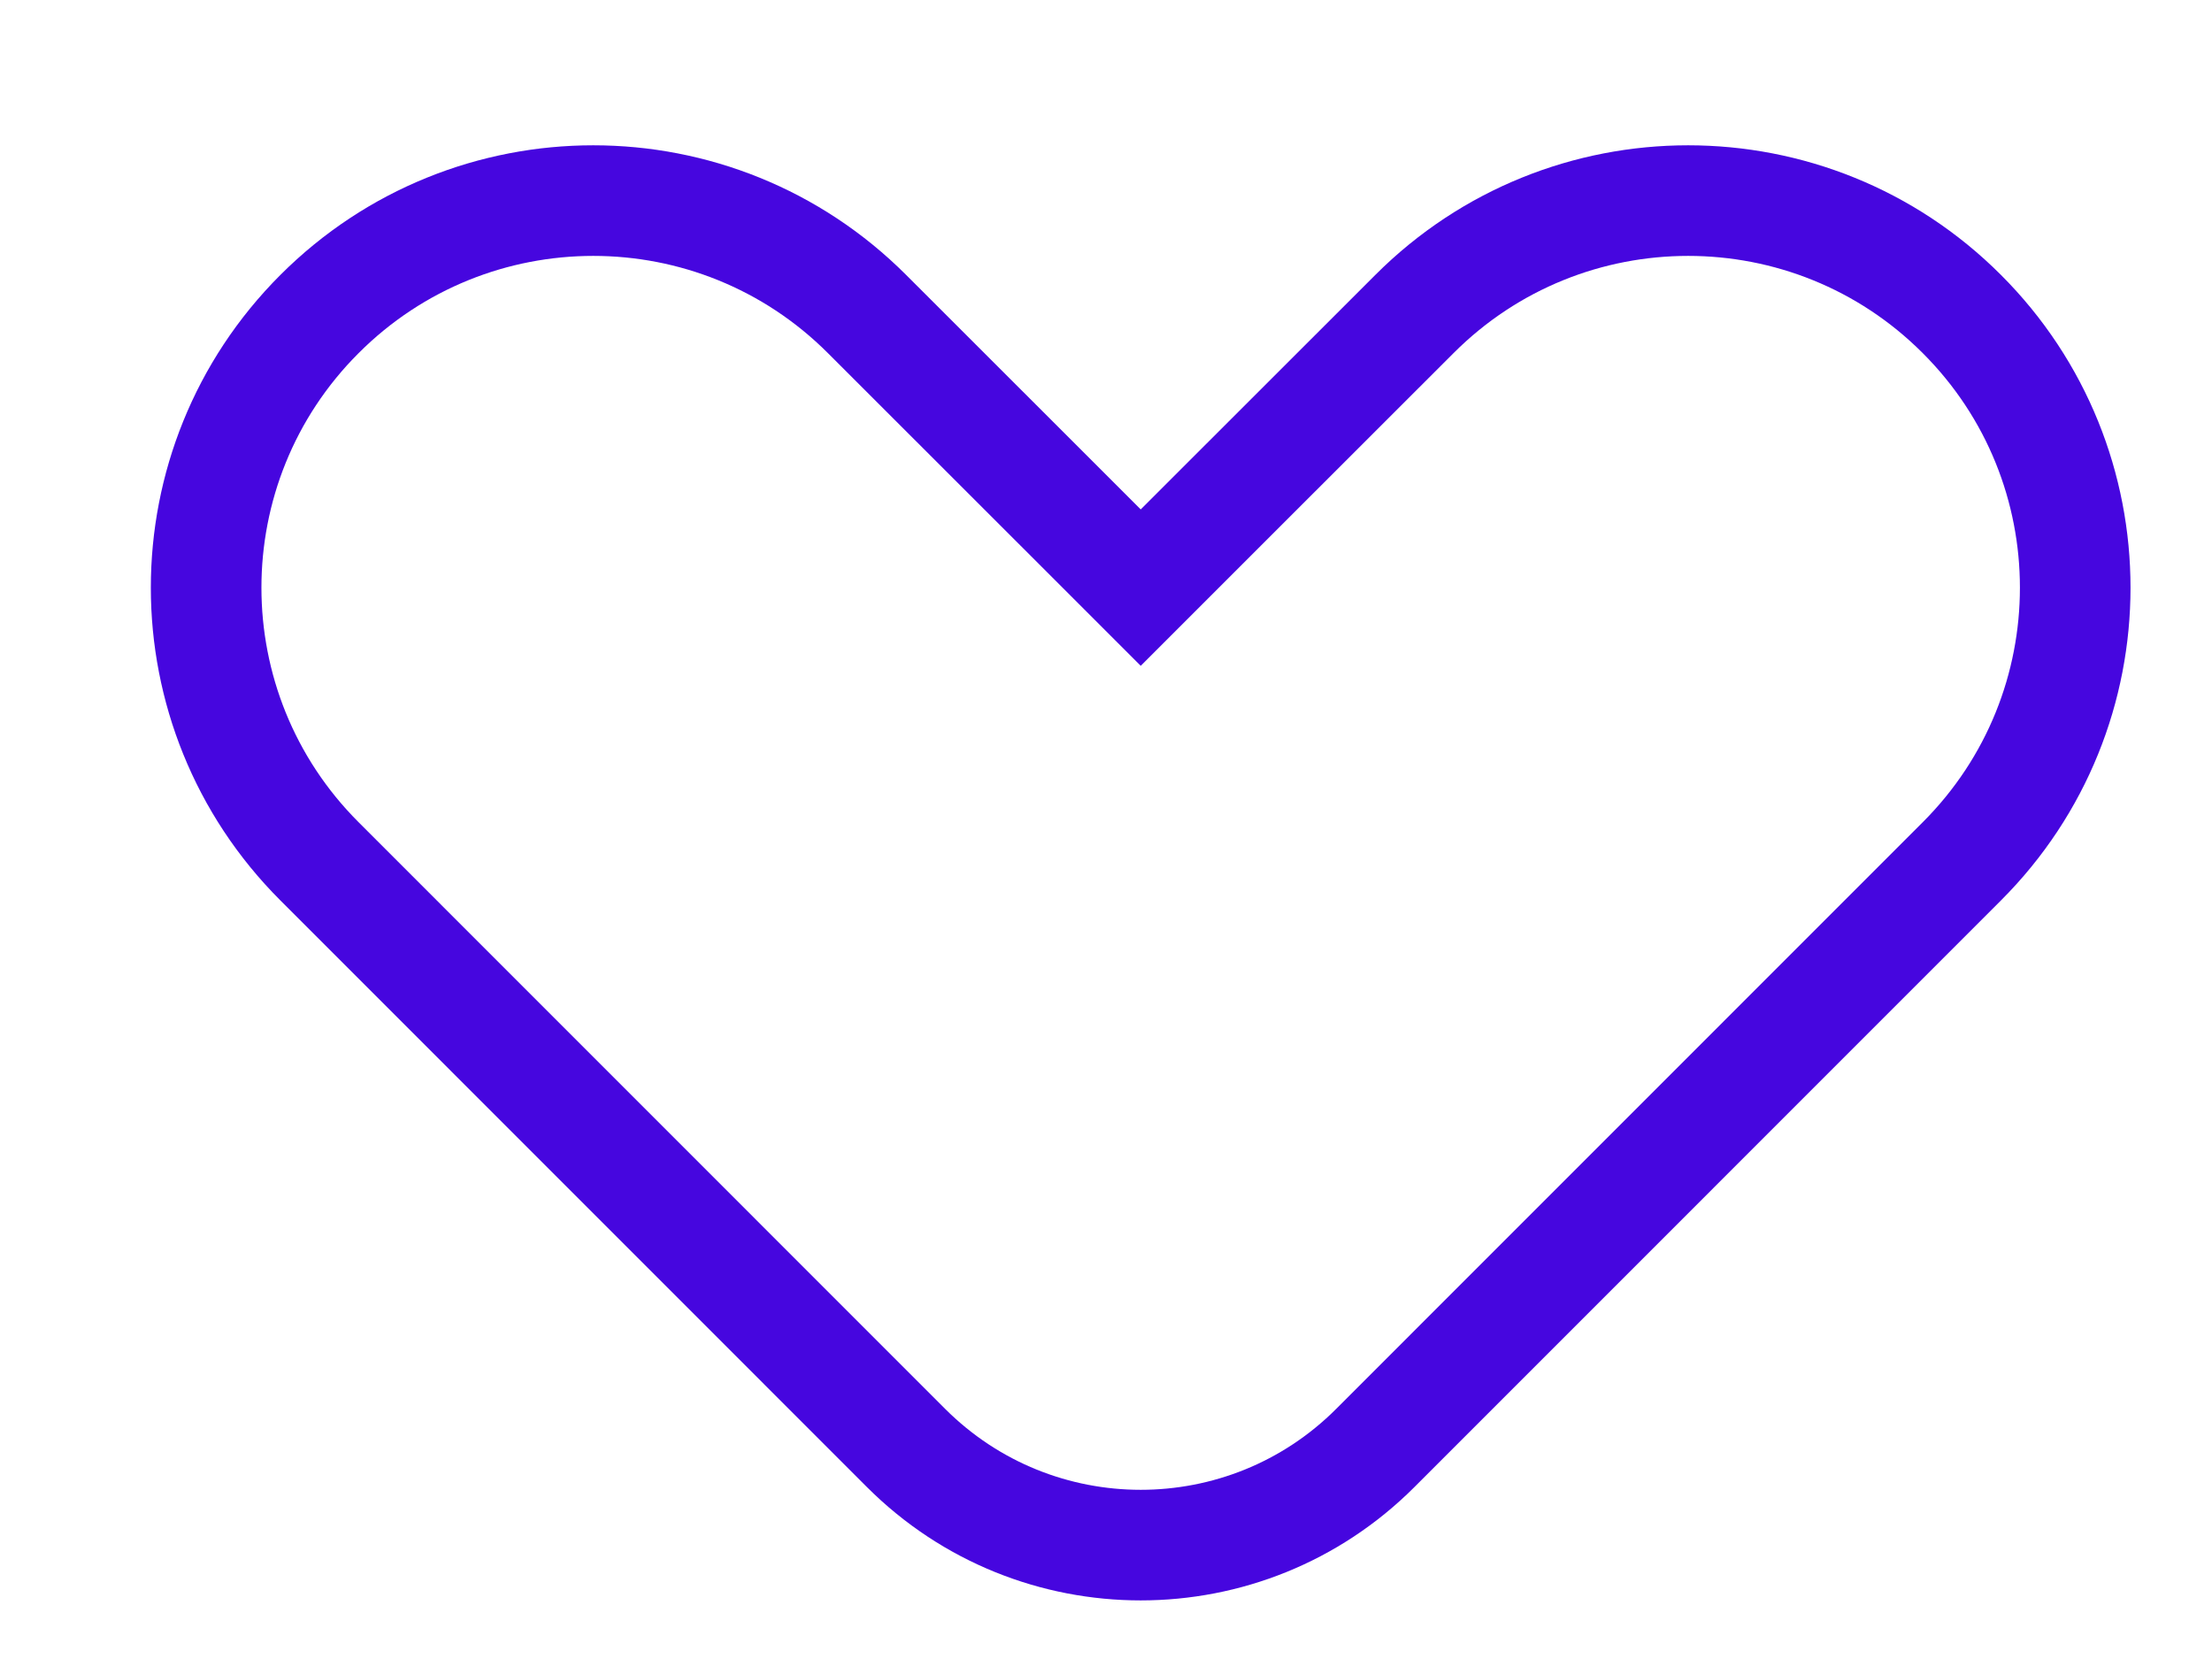 <svg width="20" height="15" viewBox="0 0 20 15" fill="none" xmlns="http://www.w3.org/2000/svg">
<path d="M9.607 4.606L10.314 5.313L11.021 4.606L12.789 2.839C14.155 1.472 16.372 1.472 17.738 2.839C19.105 4.205 19.105 6.422 17.738 7.788L12.435 13.092C11.264 14.263 9.364 14.263 8.192 13.092L2.889 7.788C1.522 6.422 1.522 4.205 2.889 2.839C4.256 1.472 6.472 1.472 7.839 2.839L9.607 4.606Z" stroke="#4606DF" strokeWidth="2"/>
</svg>
